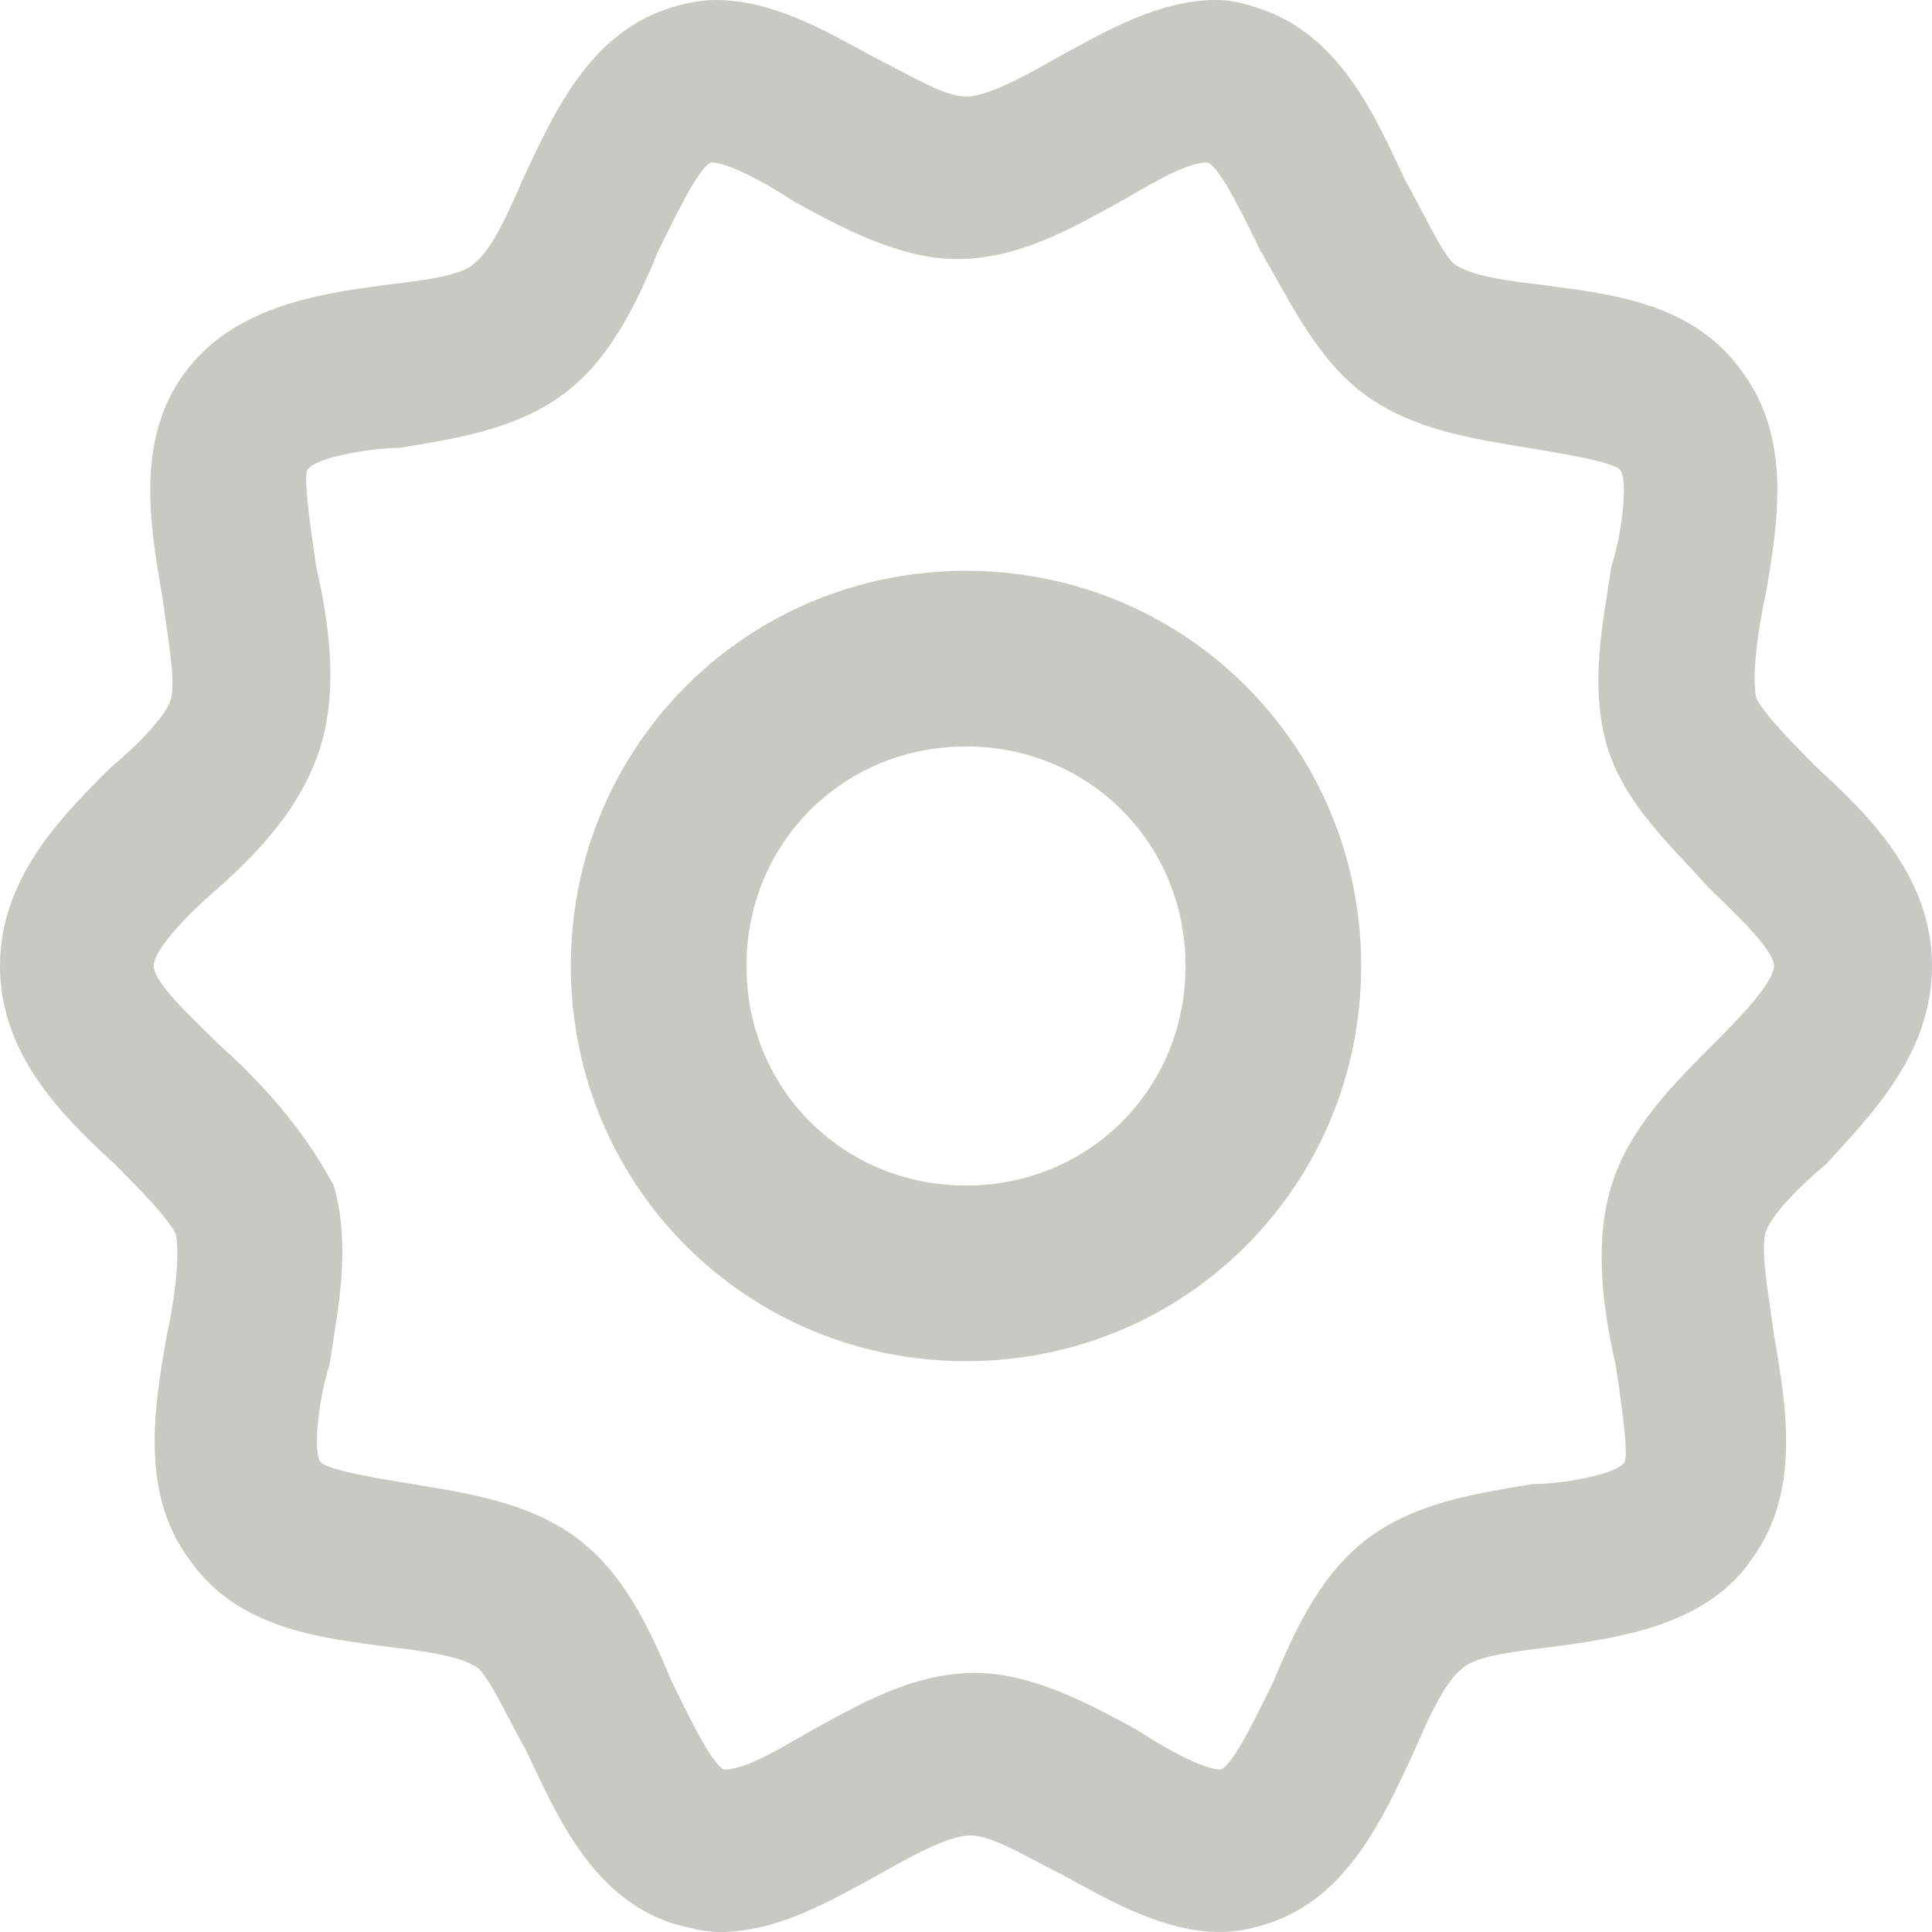 <?xml version="1.0" encoding="utf-8"?>
<!-- Generator: Adobe Illustrator 17.1.0, SVG Export Plug-In . SVG Version: 6.00 Build 0)  -->
<!DOCTYPE svg PUBLIC "-//W3C//DTD SVG 1.1//EN" "http://www.w3.org/Graphics/SVG/1.1/DTD/svg11.dtd">
<svg version="1.1" xmlns="http://www.w3.org/2000/svg" xmlns:xlink="http://www.w3.org/1999/xlink" x="0px" y="0px" width="44px"
	 height="44px" viewBox="0 0 44 44" enable-background="new 0 0 44 44" xml:space="preserve">
<g id="icon_x5F_search_1_" enable-background="new    ">
</g>
<g id="icon_x5F_text_1_" enable-background="new    ">
</g>
<g id="icon_x5F_gear_1_" enable-background="new    ">
	<g id="icon_x5F_gear_3_">
		<g>
			<path fill-rule="evenodd" clip-rule="evenodd" fill="#C8C9C3" d="M41.4,17.5c-0.5-0.5-1.2-1.2-1.4-1.6c-0.1-0.4,0-1.4,0.2-2.3
				c0.3-1.7,0.6-3.6-0.5-5.1c-1.1-1.6-3-1.8-4.5-2c-0.8-0.1-1.7-0.2-2.1-0.5c-0.3-0.3-0.7-1.2-1.1-1.9c-0.7-1.5-1.5-3.3-3.3-3.9
				C28.4,0.1,28.1,0,27.7,0c-1.3,0-2.5,0.7-3.6,1.3c-0.7,0.4-1.6,0.9-2.1,0.9c-0.5,0-1.3-0.5-2.1-0.9C18.8,0.7,17.6,0,16.3,0
				c-0.4,0-0.8,0.1-1.1,0.2c-1.8,0.6-2.6,2.4-3.3,3.9c-0.3,0.7-0.7,1.6-1.1,1.9c-0.3,0.3-1.3,0.4-2.1,0.5C7.2,6.7,5.3,7,4.2,8.5
				c-1.1,1.5-0.8,3.4-0.5,5.1c0.1,0.8,0.3,1.8,0.2,2.3c-0.1,0.4-0.8,1.1-1.4,1.6C1.4,18.6,0,20,0,22c0,2,1.4,3.4,2.6,4.5
				c0.5,0.5,1.2,1.2,1.4,1.6c0.1,0.4,0,1.4-0.2,2.3c-0.3,1.7-0.6,3.6,0.5,5.1c1.1,1.6,3,1.8,4.5,2c0.8,0.1,1.7,0.2,2.1,0.5
				c0.3,0.3,0.7,1.2,1.1,1.9c0.7,1.5,1.5,3.3,3.3,3.9c0.4,0.1,0.7,0.2,1.1,0.2c1.3,0,2.5-0.7,3.6-1.3c0.7-0.4,1.6-0.9,2.1-0.9
				c0.5,0,1.3,0.5,2.1,0.9c1.1,0.6,2.3,1.3,3.6,1.3c0.4,0,0.8-0.1,1.1-0.2c1.8-0.6,2.6-2.4,3.3-3.9c0.3-0.7,0.7-1.6,1.1-1.9
				c0.3-0.3,1.3-0.4,2.1-0.5c1.5-0.2,3.5-0.5,4.5-2c1.1-1.5,0.8-3.4,0.5-5.1c-0.1-0.8-0.3-1.8-0.2-2.3c0.1-0.4,0.8-1.1,1.4-1.6
				C42.6,25.4,44,24,44,22C44,20,42.6,18.6,41.4,17.5z M39,23.8c-0.9,0.9-1.9,1.9-2.3,3.2c-0.4,1.3-0.2,2.8,0.1,4.1
				c0.1,0.7,0.3,2,0.2,2.2c-0.2,0.3-1.5,0.5-2.1,0.5c-1.2,0.2-2.6,0.4-3.7,1.2c-1.1,0.8-1.7,2.1-2.2,3.3c-0.3,0.6-0.9,1.9-1.2,2
				c0,0,0,0,0,0c-0.4,0-1.3-0.5-1.9-0.9c-1.1-0.6-2.4-1.3-3.7-1.3c-1.4,0-2.6,0.7-3.7,1.3c-0.7,0.4-1.5,0.9-2,0.9
				c-0.3-0.1-0.9-1.4-1.2-2c-0.5-1.2-1.1-2.5-2.2-3.3c-1.1-0.8-2.5-1-3.7-1.2c-0.6-0.1-1.9-0.3-2.1-0.5c-0.2-0.3,0-1.6,0.2-2.2
				c0.2-1.3,0.5-2.7,0.1-4.1C6.9,25.7,6,24.7,5,23.8c-0.5-0.5-1.5-1.4-1.5-1.8c0-0.4,0.9-1.3,1.5-1.8C6,19.3,6.9,18.3,7.3,17
				c0.4-1.3,0.2-2.8-0.1-4.1c-0.1-0.7-0.3-2-0.2-2.2c0.2-0.3,1.5-0.5,2.1-0.5c1.2-0.2,2.6-0.4,3.7-1.2c1.1-0.8,1.7-2.1,2.2-3.3
				c0.3-0.6,0.9-1.9,1.2-2c0.4,0,1.3,0.5,1.9,0.9c1.1,0.6,2.4,1.3,3.7,1.3c1.4,0,2.6-0.7,3.7-1.3c0.7-0.4,1.5-0.9,2-0.9h0
				c0.3,0.1,0.9,1.4,1.2,2C29.4,6.9,30,8.2,31.1,9c1.1,0.8,2.5,1,3.7,1.2c0.6,0.1,1.9,0.3,2.1,0.5c0.2,0.3,0,1.6-0.2,2.2
				c-0.2,1.3-0.5,2.7-0.1,4.1c0.4,1.3,1.4,2.2,2.3,3.2c0.5,0.5,1.5,1.4,1.5,1.8C40.4,22.4,39.5,23.3,39,23.8z M22,13c-5,0-9,4-9,9
				c0,5,4,9,9,9c5,0,9-4,9-9C31,17,27,13,22,13z M22,27c-2.8,0-5-2.2-5-5c0-2.8,2.2-5,5-5c2.8,0,5,2.2,5,5C27,24.8,24.8,27,22,27z"
				/>
		</g>
	</g>
</g>
</svg>
